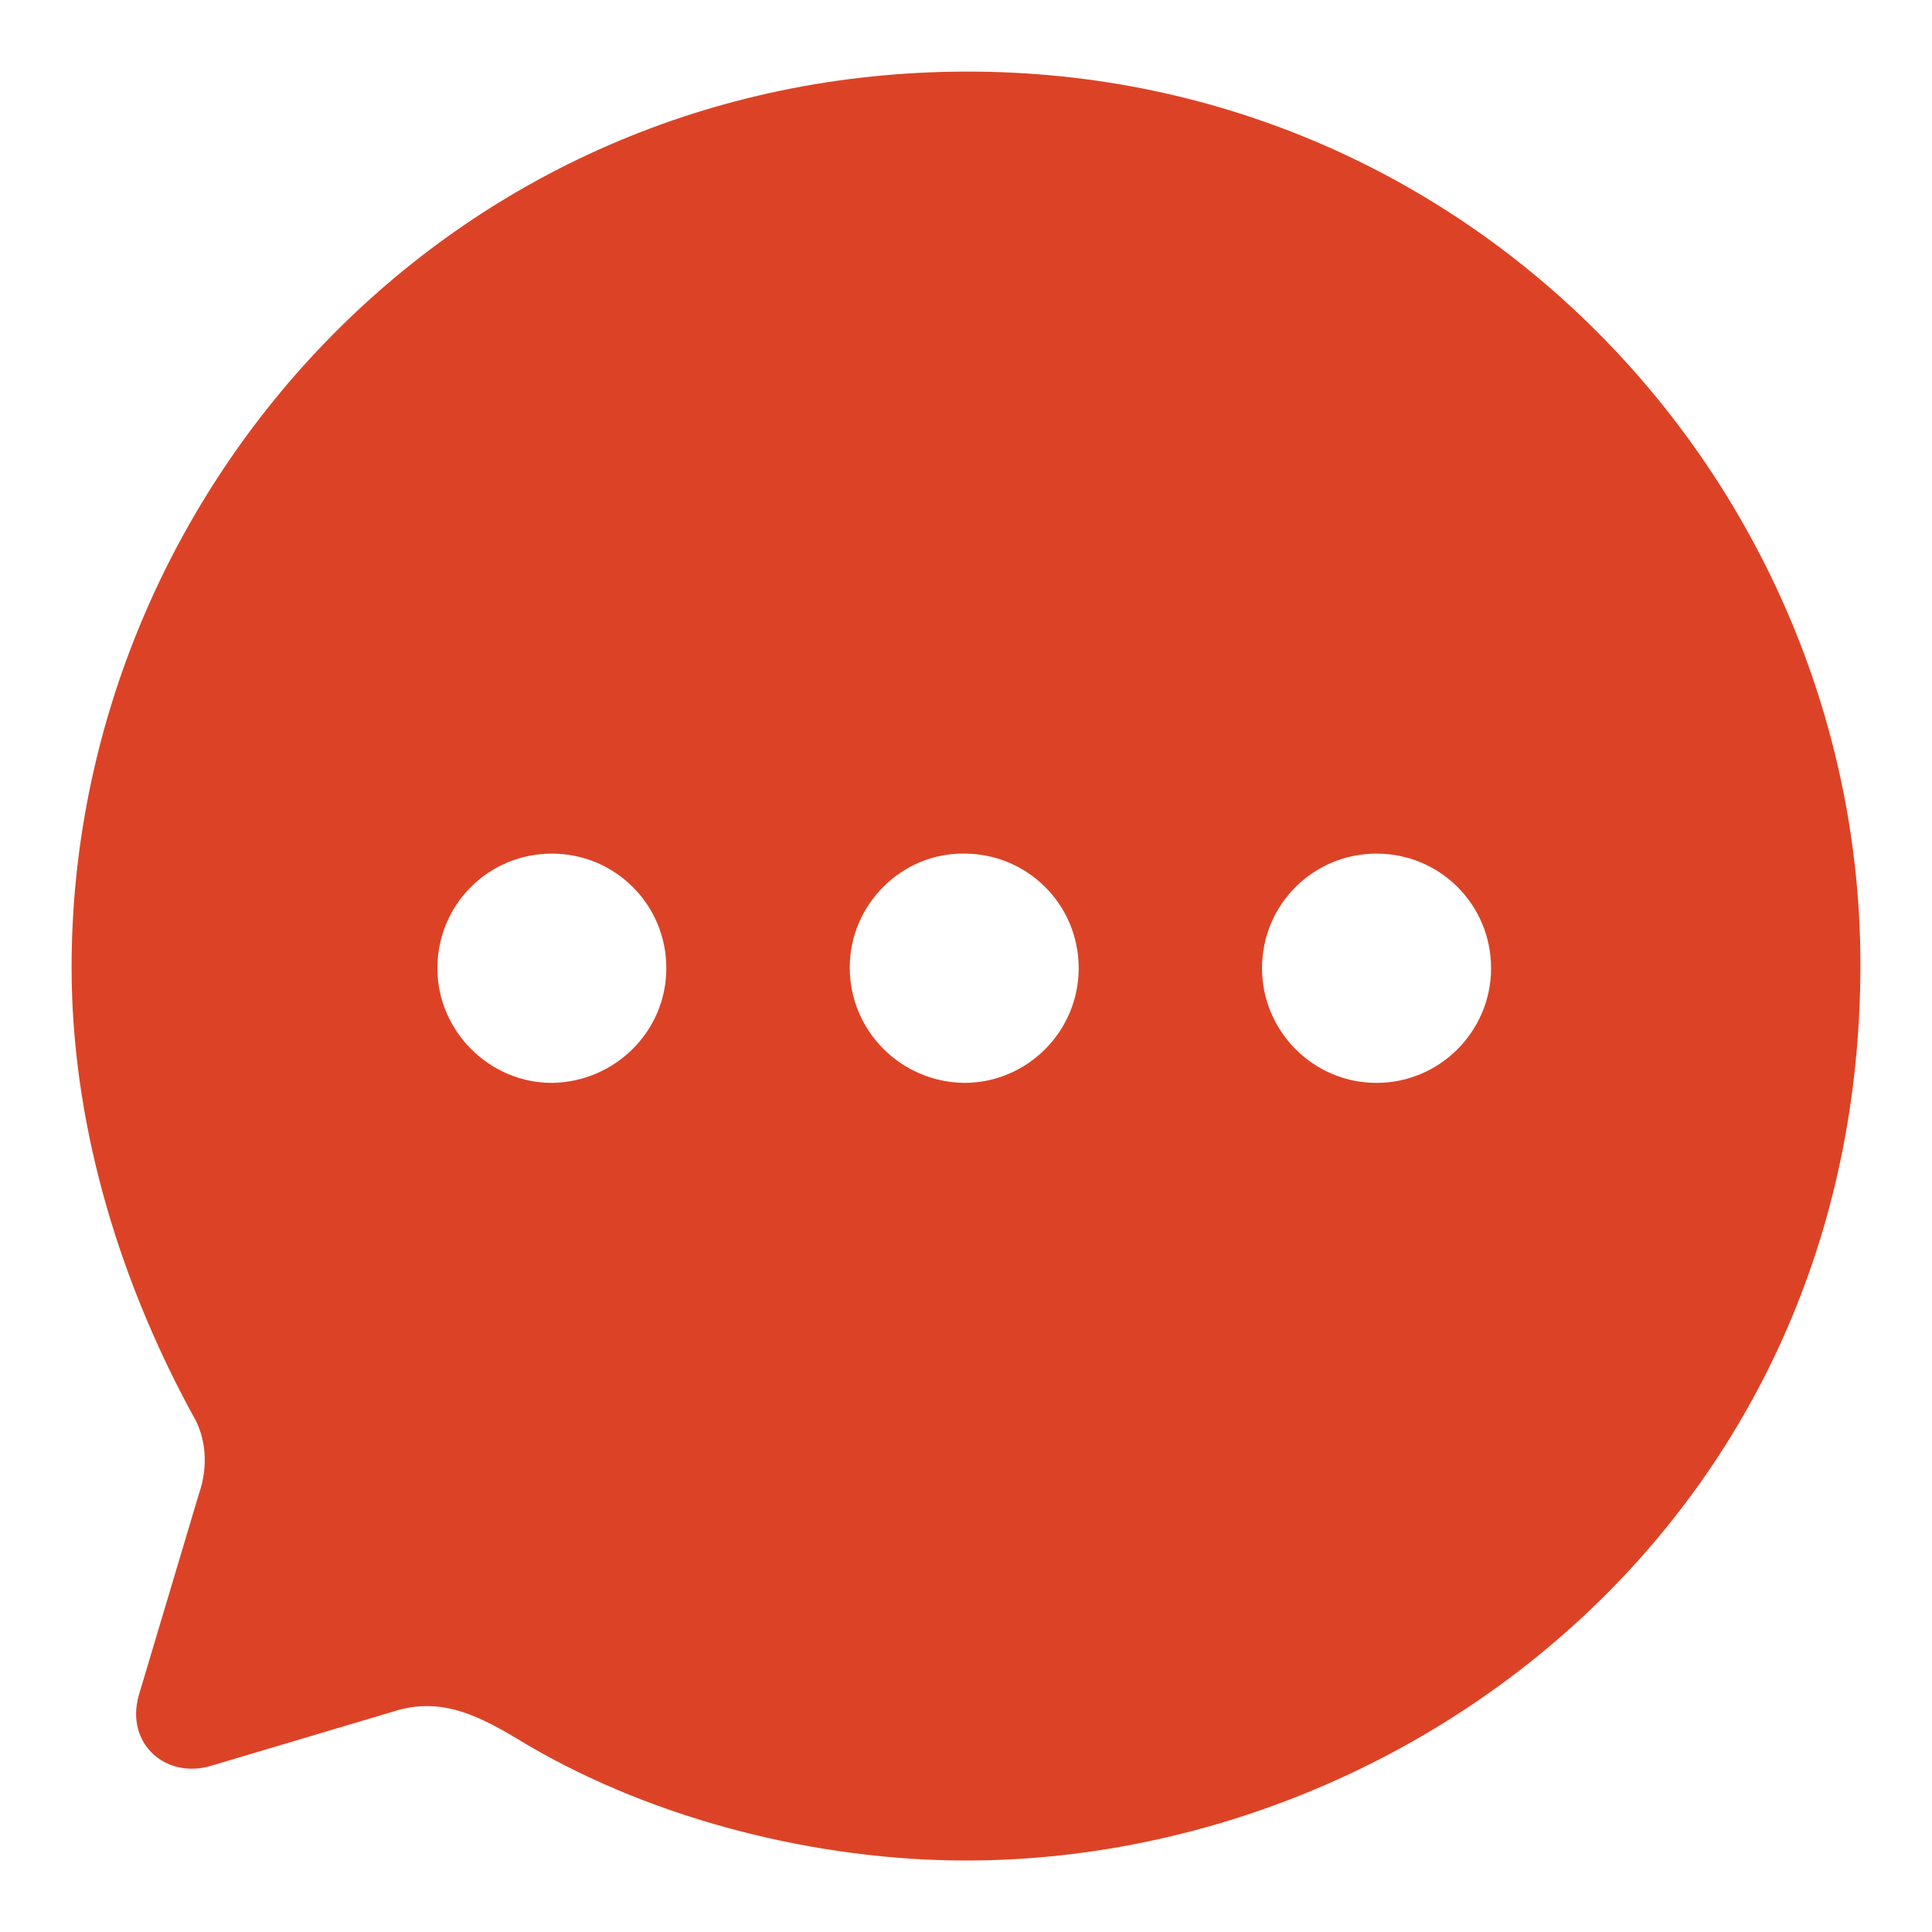 <svg width="18" height="18" viewBox="0 0 18 18" fill="none" xmlns="http://www.w3.org/2000/svg">
<path fill-rule="evenodd" clip-rule="evenodd" d="M0.667 9.013C0.667 4.623 4.175 0.667 9.017 0.667C13.75 0.667 17.333 4.548 17.333 8.988C17.333 14.137 13.133 17.334 9 17.334C7.633 17.334 6.117 16.966 4.9 16.249C4.475 15.99 4.117 15.798 3.658 15.948L1.975 16.449C1.55 16.582 1.167 16.249 1.292 15.798L1.85 13.929C1.942 13.67 1.925 13.394 1.792 13.177C1.075 11.859 0.667 10.415 0.667 9.013ZM7.917 9.013C7.917 9.605 8.392 10.081 8.983 10.089C9.575 10.089 10.05 9.605 10.05 9.021C10.05 8.429 9.575 7.953 8.983 7.953C8.4 7.945 7.917 8.429 7.917 9.013ZM11.758 9.021C11.758 9.605 12.233 10.089 12.825 10.089C13.417 10.089 13.892 9.605 13.892 9.021C13.892 8.429 13.417 7.953 12.825 7.953C12.233 7.953 11.758 8.429 11.758 9.021ZM5.142 10.089C4.558 10.089 4.075 9.605 4.075 9.021C4.075 8.429 4.55 7.953 5.142 7.953C5.733 7.953 6.208 8.429 6.208 9.021C6.208 9.605 5.733 10.081 5.142 10.089Z" fill="#DC4326"/>
</svg>
